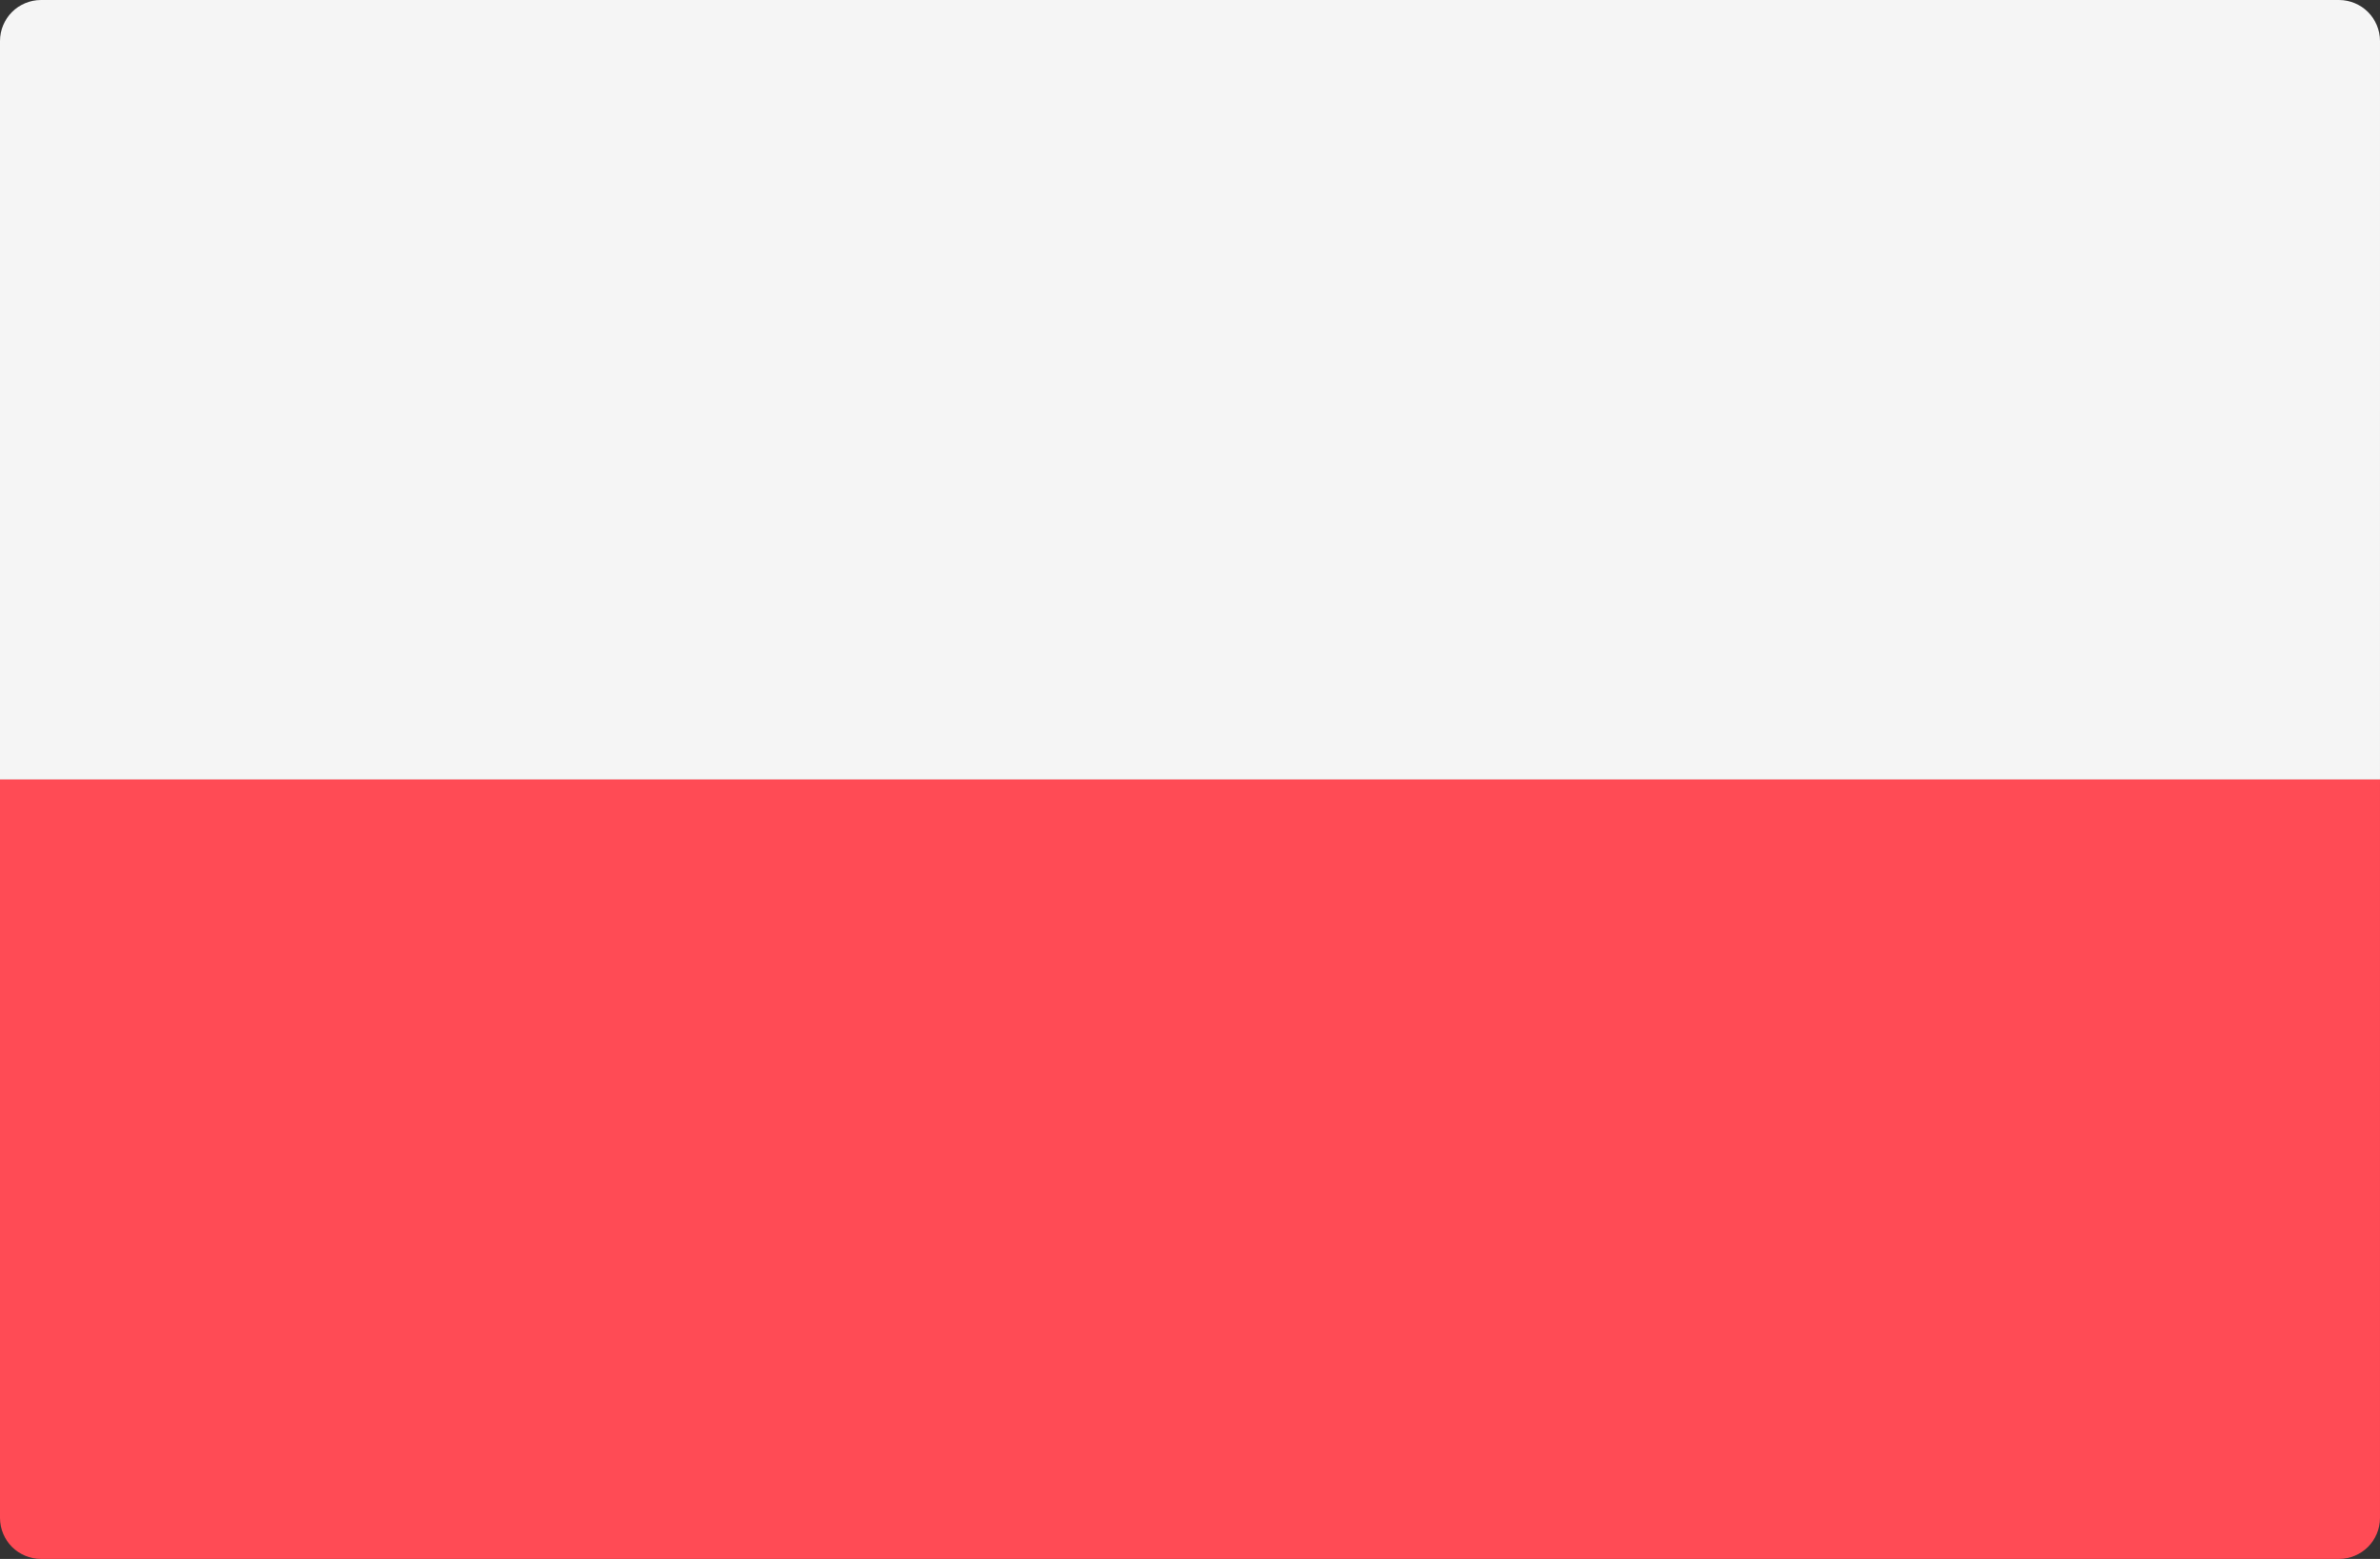 <?xml version="1.0" encoding="utf-8"?>
<!-- Generator: Adobe Illustrator 16.0.0, SVG Export Plug-In . SVG Version: 6.00 Build 0)  -->
<!DOCTYPE svg PUBLIC "-//W3C//DTD SVG 1.1//EN" "http://www.w3.org/Graphics/SVG/1.1/DTD/svg11.dtd">
<svg version="1.1" id="Layer_1" xmlns="http://www.w3.org/2000/svg" xmlns:xlink="http://www.w3.org/1999/xlink" x="0px" y="0px"
	 width="800px" height="524.14px" viewBox="0 0 800 524.14" enable-background="new 0 0 800 524.14" xml:space="preserve">
<rect x="0" y="0" width="800" height="524.14" fill="#333333" stroke="none"/>
<path fill="#FF4B55" d="M0,262.069h799.998v248.276c0,7.617-6.177,13.794-13.794,13.794H13.794C6.177,524.139,0,517.963,0,510.345
	V262.069z"/>
<path fill="#F5F5F5" d="M799.998,262.069H0V13.794C0,6.177,6.177,0,13.794,0h772.412C793.823,0,800,6.177,800,13.794
	L799.998,262.069L799.998,262.069z"/>
</svg>
